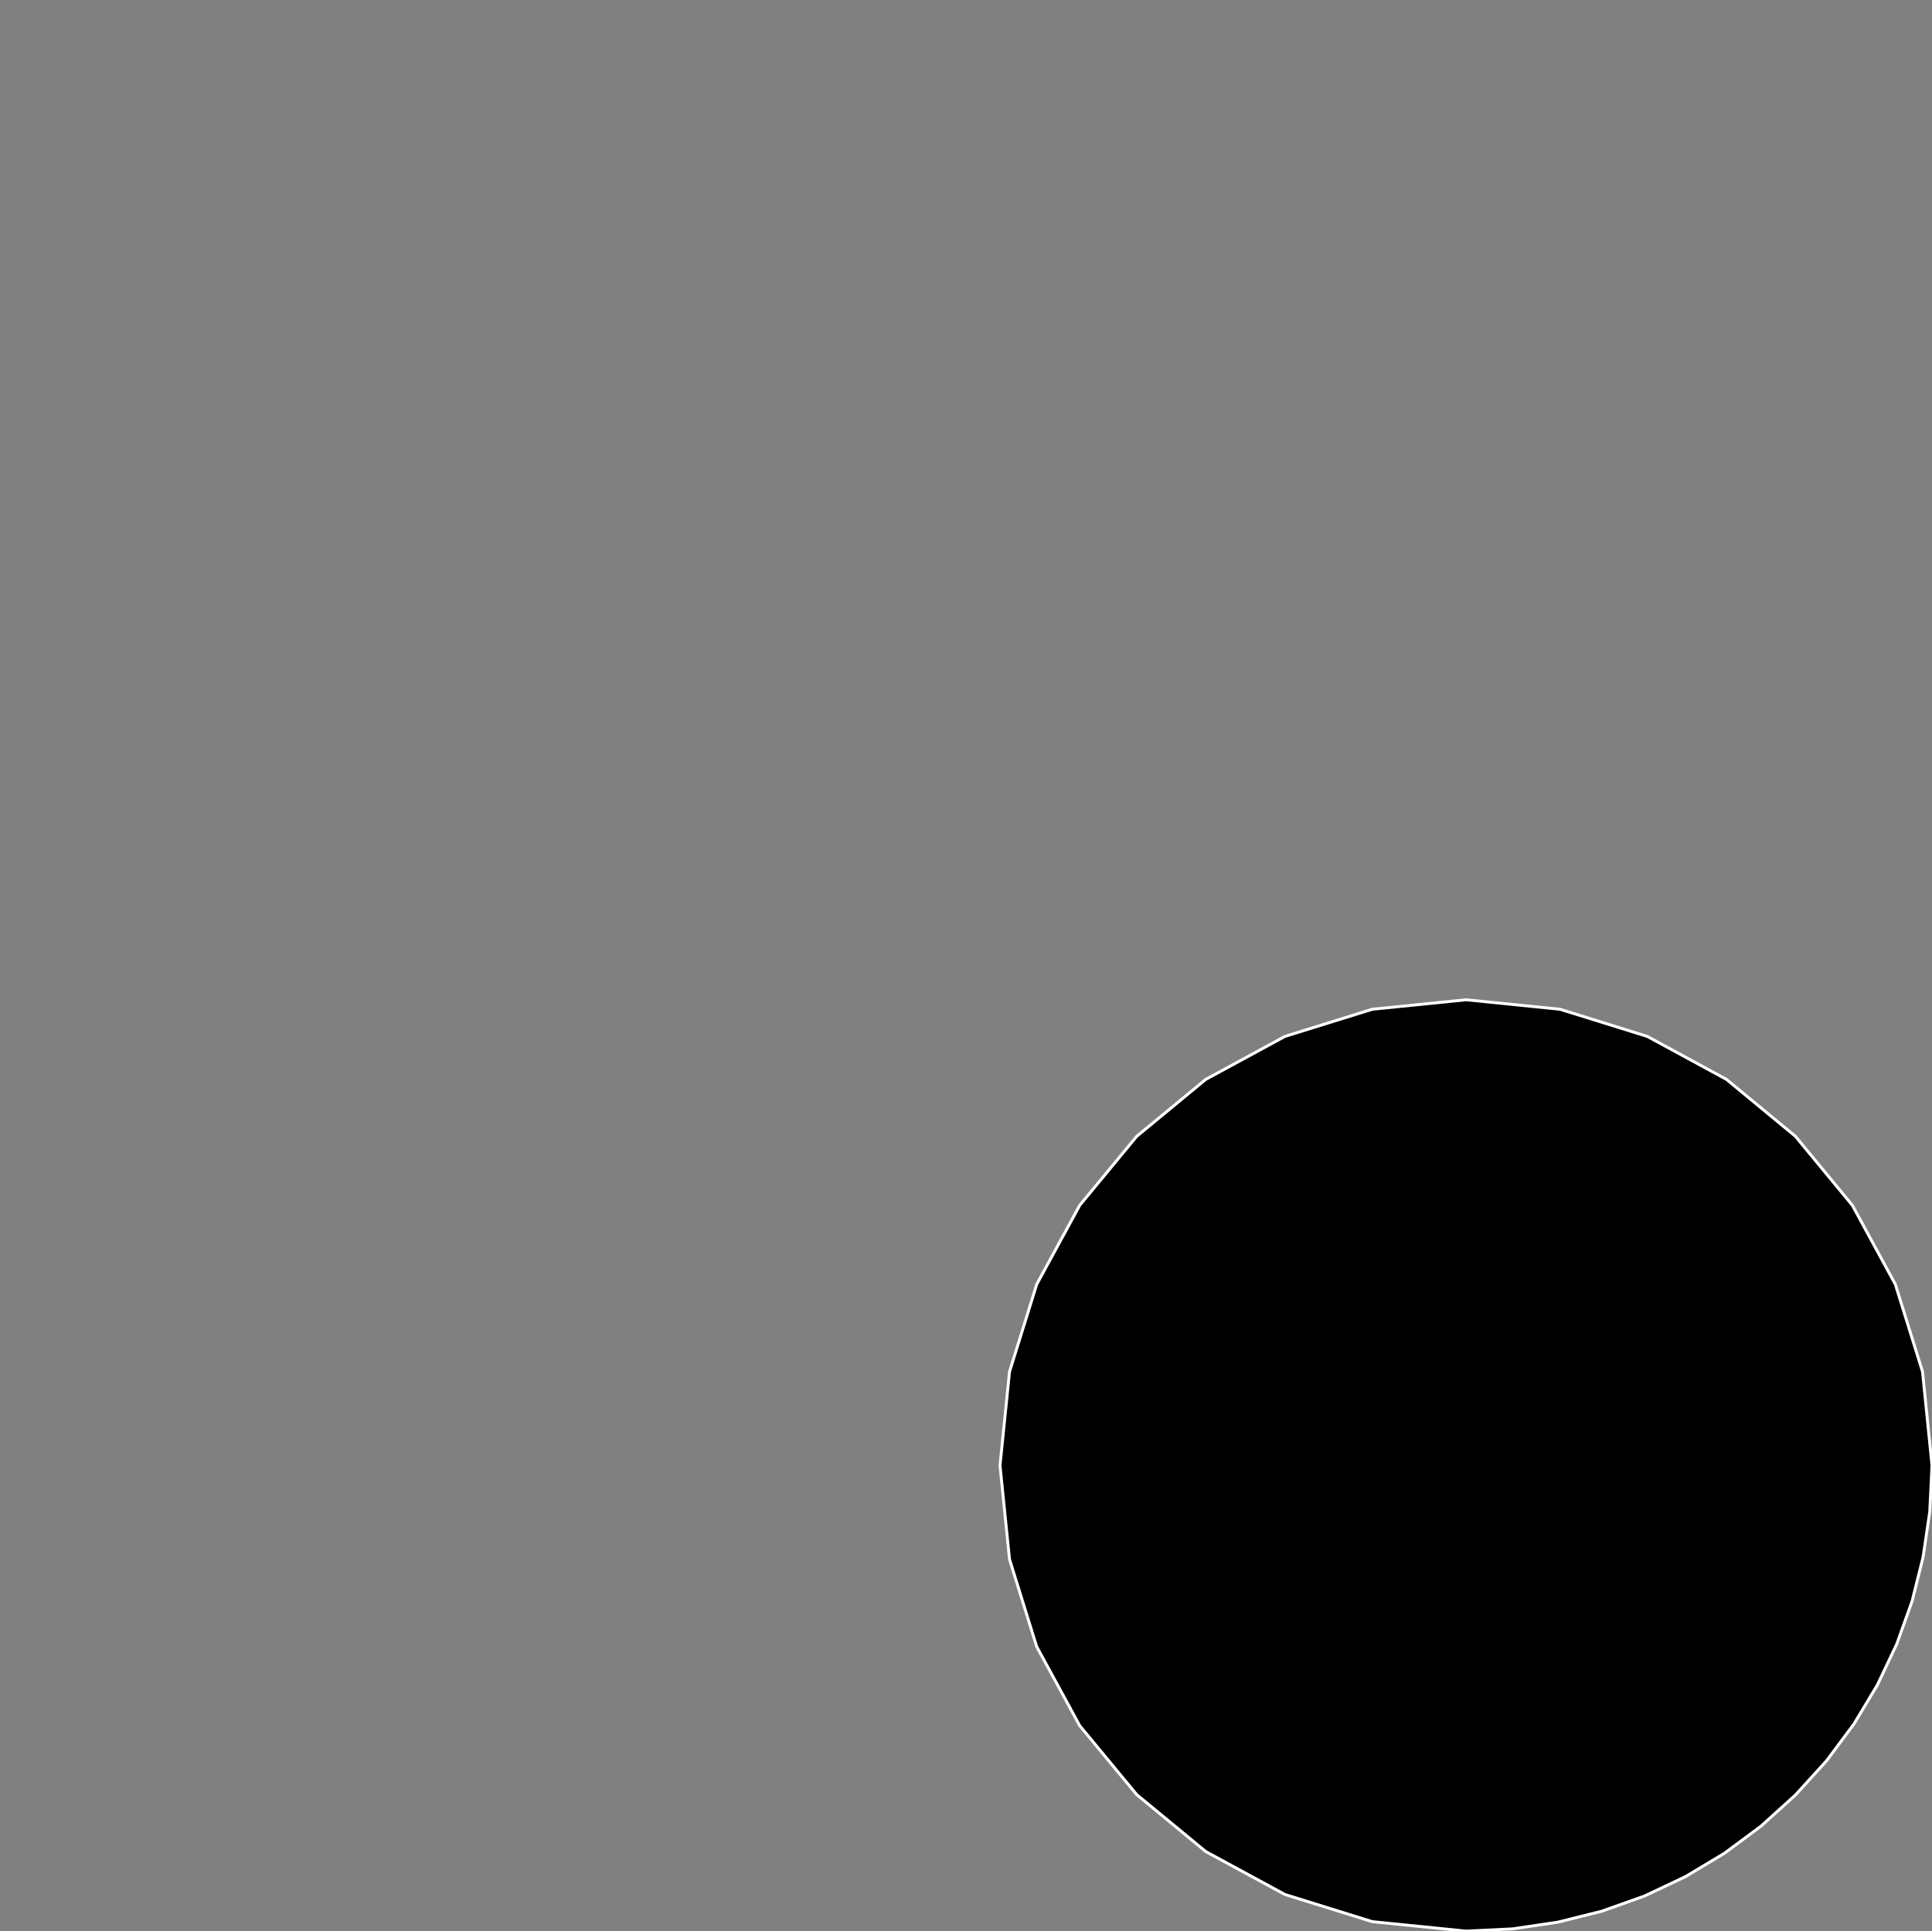 <?xml version="1.0" encoding="utf-8" ?>
<svg baseProfile="full" height="65.874" version="1.1" width="65.896" xmlns="http://www.w3.org/2000/svg" xmlns:ev="http://www.w3.org/2001/xml-events" xmlns:xlink="http://www.w3.org/1999/xlink"><rect width="100%" height="100%" fill="#808080" stroke="none"/><defs><clipPath /></defs><polygon points="50.006,34.104 53.205,34.427 56.186,35.354 58.886,36.82 61.238,38.762 63.179,41.114 64.646,43.812 65.573,46.792 65.896,49.991 65.819,51.571 65.591,53.119 65.215,54.625 64.694,56.081 64.032,57.479 63.233,58.809 62.3,60.063 61.236,61.232 60.066,62.291 58.814,63.22 57.486,64.016 56.09,64.676 54.636,65.194 53.132,65.569 51.586,65.797 50.006,65.874 46.807,65.551 43.825,64.624 41.125,63.159 38.771,61.218 36.827,58.867 35.359,56.169 34.432,53.189 34.108,49.991 34.432,46.793 35.36,43.812 36.827,41.114 38.771,38.762 41.125,36.82 43.825,35.354 46.807,34.427 50.006,34.104 50.006,34.104 53.205,34.427 53.205,34.427 56.186,35.354 56.186,35.354 58.886,36.82 58.886,36.82 61.238,38.762 61.238,38.762 63.179,41.114 63.179,41.114 64.646,43.812 64.646,43.812 65.573,46.792 65.573,46.792 65.896,49.991 65.896,49.991 65.819,51.571 65.819,51.571 65.591,53.119 65.591,53.119 65.215,54.625 65.215,54.625 64.694,56.081 64.694,56.081 64.032,57.479 64.032,57.479 63.233,58.809 63.233,58.809 62.3,60.063 62.3,60.063 61.236,61.232 61.236,61.232 60.066,62.291 60.066,62.291 58.814,63.22 58.814,63.22 57.486,64.016 57.486,64.016 56.09,64.676 56.09,64.676 54.636,65.194 54.636,65.194 53.132,65.569 53.132,65.569 51.586,65.797 51.586,65.797 50.006,65.874 50.006,65.874 46.807,65.551 46.807,65.551 43.825,64.624 43.825,64.624 41.125,63.159 41.125,63.159 38.771,61.218 38.771,61.218 36.827,58.867 36.827,58.867 35.359,56.169 35.359,56.169 34.432,53.189 34.432,53.189 34.108,49.991 34.108,49.991 34.432,46.793 34.432,46.793 35.36,43.812 35.36,43.812 36.827,41.114 36.827,41.114 38.771,38.762 38.771,38.762 41.125,36.82 41.125,36.82 43.825,35.354 43.825,35.354 46.807,34.427 46.807,34.427" stroke="white" stroke-width="0.1" /></svg>